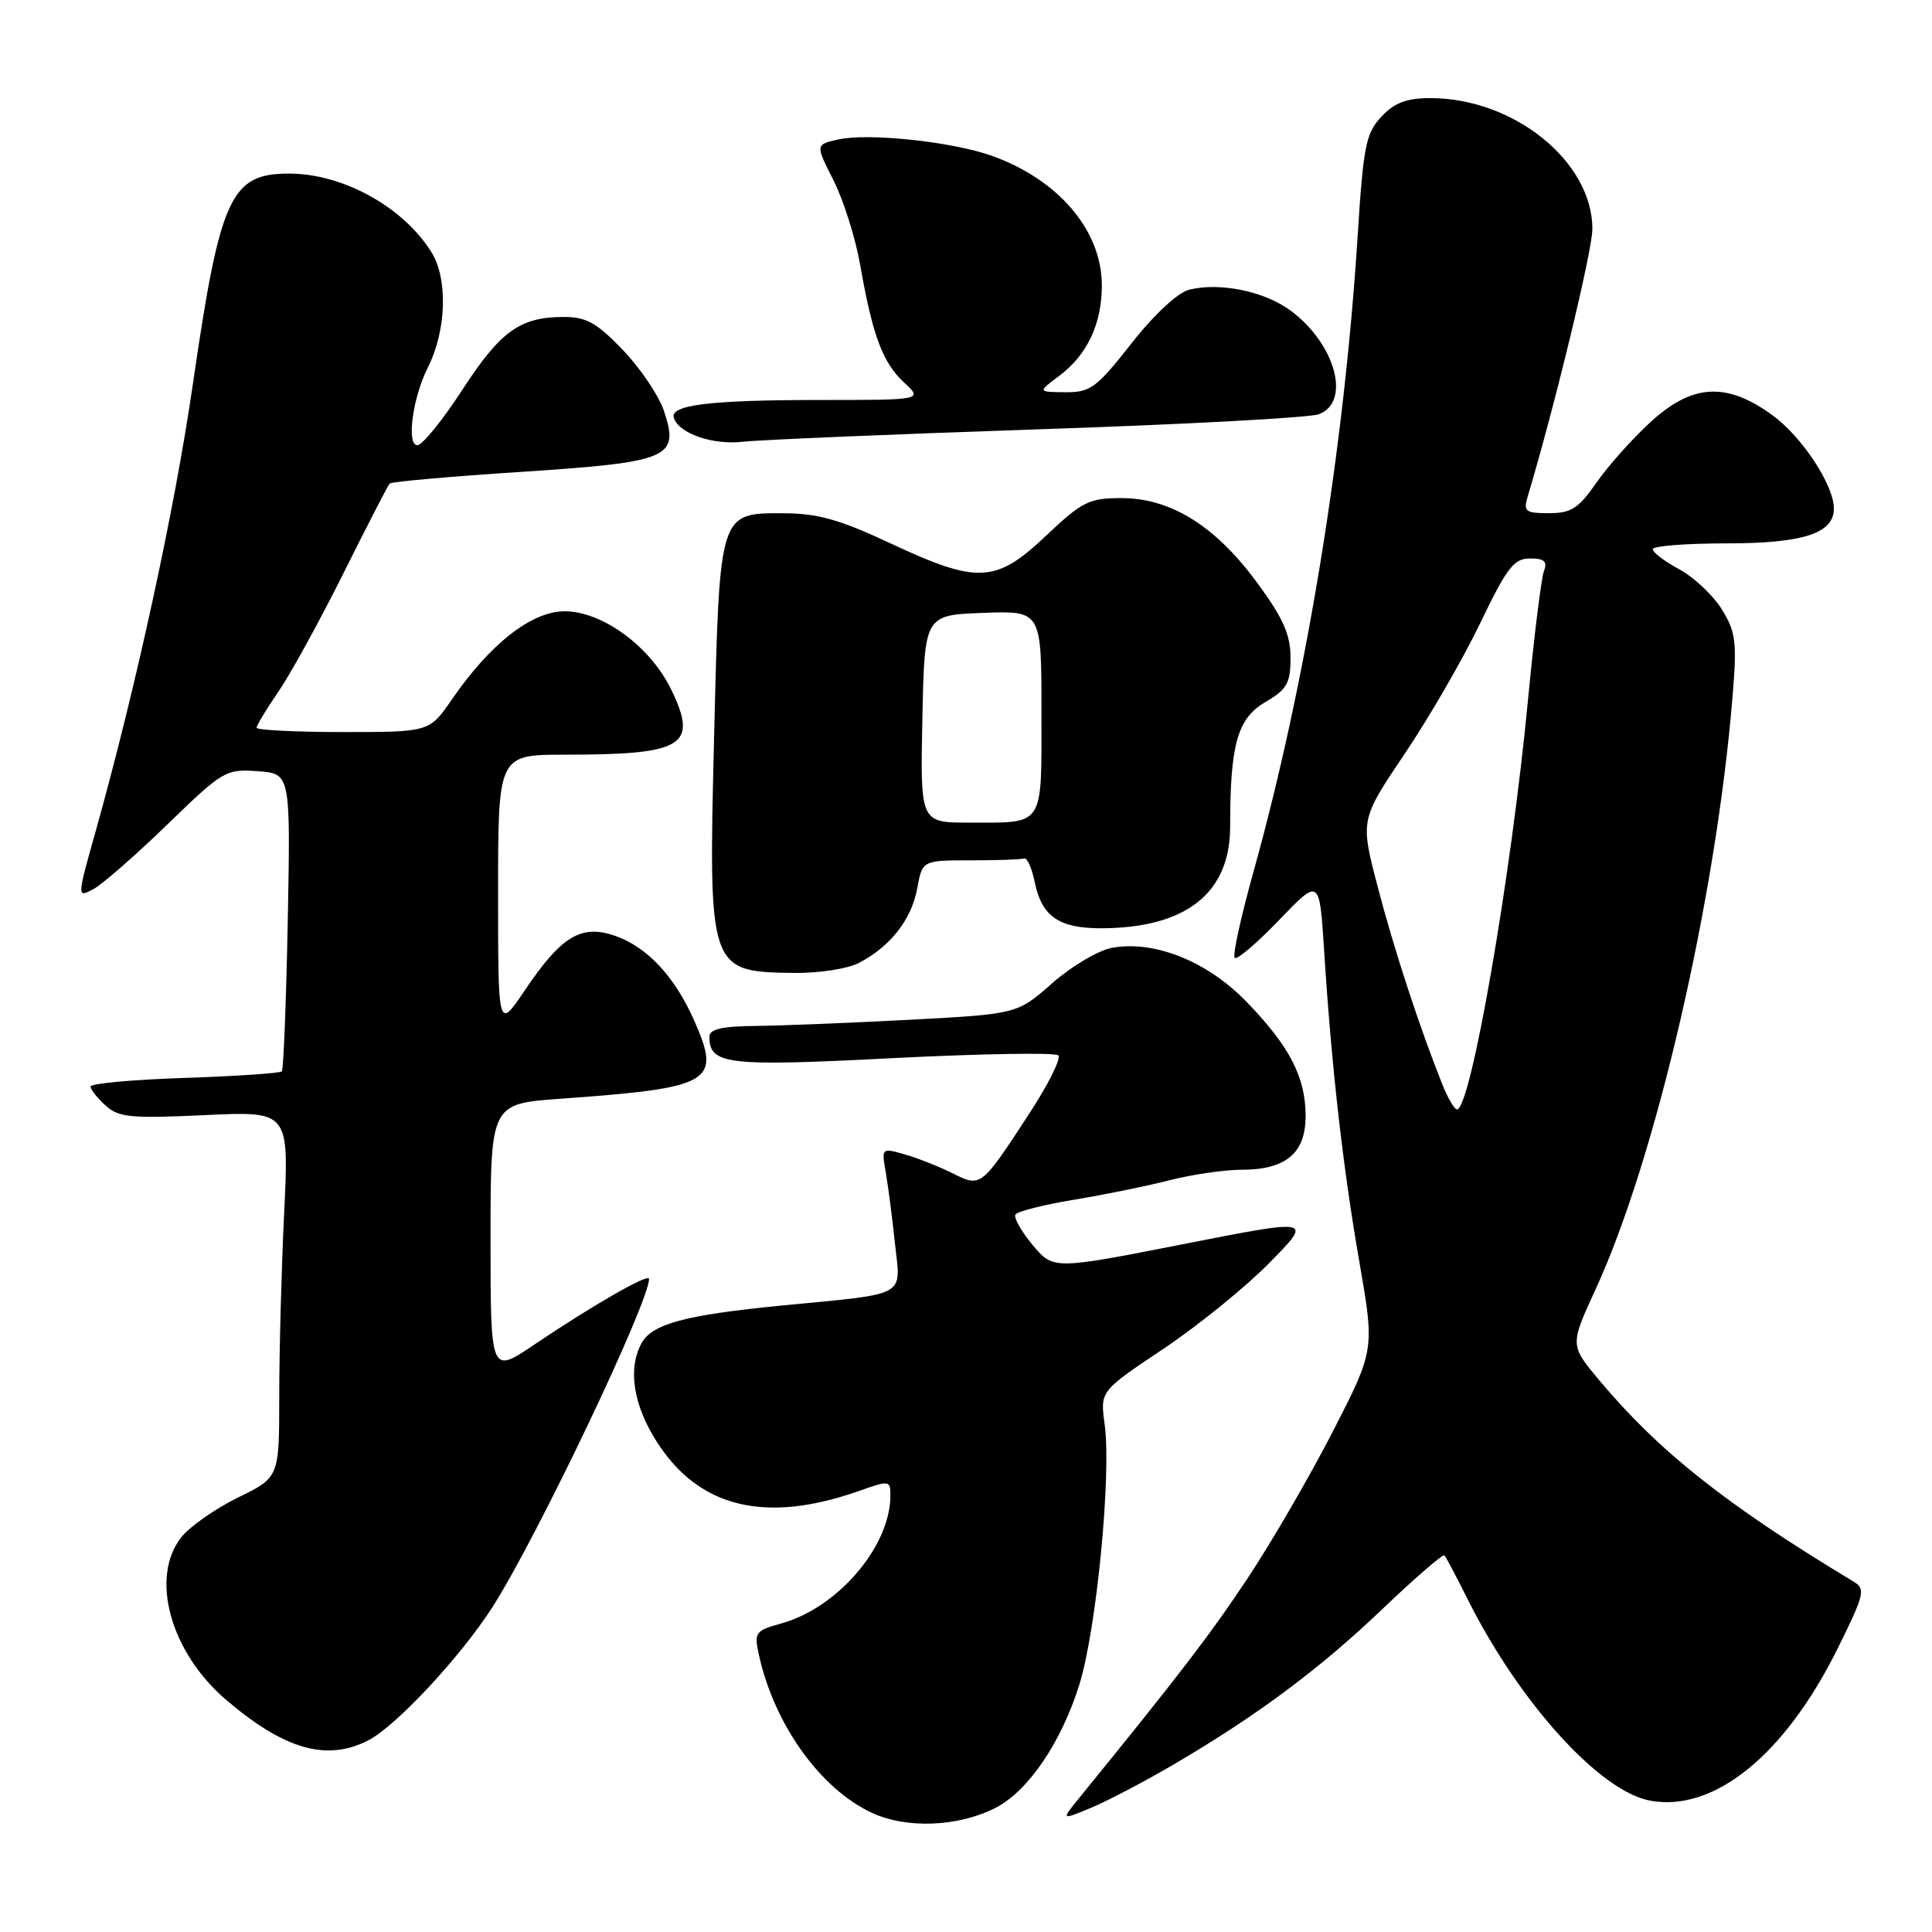 <?xml version="1.0" encoding="UTF-8" standalone="no"?>
<!DOCTYPE svg PUBLIC "-//W3C//DTD SVG 1.1//EN" "http://www.w3.org/Graphics/SVG/1.1/DTD/svg11.dtd" >
<svg xmlns="http://www.w3.org/2000/svg" xmlns:xlink="http://www.w3.org/1999/xlink" version="1.1" viewBox="0 0 256 256">
 <g >
 <path fill="currentColor"
d=" M 131.97 239.52 C 136.29 237.28 140.67 230.80 143.04 223.15 C 145.30 215.81 147.29 195.36 146.37 188.71 C 145.77 184.33 145.77 184.33 154.14 178.74 C 158.74 175.66 165.08 170.52 168.23 167.31 C 173.97 161.47 173.97 161.47 156.77 164.86 C 139.57 168.24 139.57 168.24 136.82 164.96 C 135.32 163.15 134.29 161.34 134.55 160.93 C 134.80 160.52 138.27 159.64 142.25 158.98 C 146.24 158.33 151.96 157.16 154.96 156.39 C 157.96 155.63 162.25 155.00 164.49 155.00 C 170.38 155.00 173.00 152.81 173.00 147.89 C 173.00 142.72 170.88 138.63 165.15 132.72 C 159.95 127.36 152.92 124.55 147.31 125.60 C 145.51 125.94 141.95 128.05 139.41 130.29 C 134.79 134.36 134.79 134.36 120.64 135.12 C 112.86 135.53 103.69 135.90 100.25 135.94 C 95.64 135.98 94.00 136.36 94.00 137.38 C 94.00 141.07 96.32 141.34 118.28 140.21 C 129.95 139.62 139.83 139.45 140.23 139.84 C 140.63 140.23 138.91 143.69 136.40 147.53 C 129.98 157.37 130.00 157.35 126.21 155.46 C 124.46 154.58 121.63 153.47 119.91 152.97 C 116.82 152.09 116.80 152.11 117.36 155.29 C 117.67 157.06 118.22 161.29 118.58 164.70 C 119.36 171.99 120.55 171.34 103.50 173.00 C 90.75 174.25 86.37 175.43 84.99 178.01 C 83.16 181.43 83.92 186.20 87.07 191.11 C 92.66 199.81 101.45 201.93 113.85 197.55 C 117.91 196.12 118.00 196.14 117.98 198.29 C 117.91 204.98 110.96 213.07 103.51 215.12 C 100.07 216.07 99.91 216.31 100.56 219.28 C 102.58 228.48 108.66 236.99 115.49 240.19 C 120.11 242.36 127.01 242.08 131.97 239.52 Z  M 155.50 233.81 C 166.56 227.33 174.89 221.13 183.27 213.12 C 187.54 209.04 191.20 205.88 191.40 206.10 C 191.60 206.32 193.00 208.97 194.52 212.00 C 201.35 225.62 211.97 237.34 218.62 238.59 C 227.11 240.18 236.53 232.53 243.53 218.37 C 247.07 211.21 247.23 210.55 245.59 209.56 C 228.79 199.44 219.83 192.35 211.91 182.89 C 208.02 178.24 208.02 178.24 211.41 170.87 C 219.42 153.48 227.38 119.06 229.57 92.32 C 230.17 85.05 230.01 83.75 228.15 80.74 C 226.99 78.87 224.46 76.49 222.52 75.44 C 220.59 74.40 219.00 73.20 219.00 72.77 C 219.00 72.35 223.40 72.00 228.78 72.00 C 238.90 72.00 243.00 70.68 243.00 67.40 C 243.00 64.27 238.77 57.85 234.82 54.99 C 228.72 50.57 224.20 50.85 218.61 56.01 C 216.22 58.21 213.02 61.81 211.50 64.01 C 209.16 67.37 208.18 68.00 205.25 68.00 C 202.11 68.00 201.83 67.78 202.44 65.75 C 206.05 53.69 211.00 33.19 211.00 30.33 C 211.00 21.40 200.59 13.00 189.53 13.00 C 186.39 13.00 184.78 13.61 183.05 15.45 C 180.99 17.64 180.65 19.34 179.90 31.20 C 178.09 59.81 173.07 90.46 166.11 115.45 C 164.43 121.47 163.30 126.63 163.60 126.93 C 163.90 127.23 166.55 124.97 169.49 121.91 C 174.84 116.34 174.84 116.34 175.45 125.92 C 176.43 141.33 177.94 154.67 180.12 167.19 C 182.15 178.87 182.15 178.87 176.60 189.69 C 173.55 195.63 168.45 204.42 165.27 209.20 C 160.27 216.72 156.27 221.92 143.05 238.18 C 140.59 241.20 140.59 241.20 144.55 239.55 C 146.72 238.65 151.65 236.07 155.50 233.81 Z  M 48.81 230.60 C 52.51 228.69 61.09 219.47 65.29 212.89 C 71.15 203.72 86.00 172.58 86.00 169.46 C 86.00 168.67 78.58 172.92 70.75 178.20 C 65.00 182.07 65.00 182.07 65.00 164.17 C 65.00 146.26 65.00 146.26 74.25 145.59 C 94.41 144.14 95.61 143.44 91.99 135.24 C 89.36 129.29 85.65 125.37 81.30 123.93 C 76.94 122.50 74.32 124.12 69.52 131.25 C 66.00 136.47 66.00 136.47 66.00 118.24 C 66.00 100.00 66.00 100.00 74.87 100.00 C 90.62 100.00 92.54 98.82 88.95 91.39 C 86.18 85.67 79.83 81.00 74.81 81.00 C 70.45 81.00 64.95 85.30 59.87 92.69 C 56.90 97.00 56.90 97.00 45.45 97.00 C 39.15 97.00 34.00 96.74 34.00 96.43 C 34.00 96.12 35.29 93.98 36.87 91.68 C 38.45 89.38 42.33 82.33 45.49 76.00 C 48.64 69.67 51.41 64.31 51.63 64.07 C 51.85 63.83 59.67 63.14 69.02 62.53 C 88.75 61.23 90.04 60.69 88.00 54.51 C 87.33 52.47 84.88 48.83 82.56 46.40 C 79.09 42.78 77.70 42.00 74.72 42.00 C 68.91 42.00 66.35 43.84 61.27 51.64 C 58.65 55.67 55.97 58.98 55.31 58.99 C 53.83 59.00 54.67 52.71 56.69 48.70 C 59.17 43.77 59.38 36.91 57.14 33.37 C 53.37 27.38 45.41 23.00 38.29 23.00 C 30.55 23.00 29.16 26.06 25.54 51.00 C 23.12 67.65 17.99 91.21 12.65 110.23 C 10.20 118.96 10.20 118.96 12.35 117.83 C 13.53 117.20 17.94 113.36 22.14 109.28 C 29.52 102.12 29.92 101.88 34.14 102.19 C 38.50 102.50 38.50 102.50 38.13 122.00 C 37.92 132.72 37.57 141.71 37.34 141.96 C 37.11 142.21 31.31 142.60 24.46 142.83 C 17.61 143.05 12.00 143.57 12.00 143.97 C 12.00 144.36 12.89 145.50 13.99 146.49 C 15.73 148.07 17.33 148.22 27.14 147.76 C 38.30 147.23 38.30 147.23 37.65 160.77 C 37.29 168.22 37.00 179.14 37.00 185.04 C 37.00 195.77 37.00 195.77 31.52 198.44 C 28.51 199.92 25.14 202.28 24.02 203.70 C 19.84 209.01 22.56 218.90 29.94 225.22 C 37.66 231.83 43.32 233.44 48.81 230.60 Z  M 113.80 127.60 C 117.98 125.42 120.77 121.86 121.53 117.75 C 122.22 114.00 122.22 114.00 128.61 114.00 C 132.13 114.00 135.32 113.89 135.71 113.75 C 136.10 113.61 136.74 115.05 137.12 116.95 C 138.04 121.41 140.32 123.00 145.83 123.00 C 157.10 123.00 163.00 118.38 163.00 109.56 C 163.00 98.64 163.96 95.22 167.63 93.05 C 170.55 91.34 171.00 90.54 171.00 87.14 C 171.00 84.07 170.03 81.91 166.56 77.19 C 161.04 69.68 155.12 66.00 148.60 66.00 C 144.31 66.00 143.40 66.45 138.59 71.00 C 131.95 77.29 129.54 77.40 118.00 72.00 C 111.22 68.82 108.34 68.02 103.77 68.01 C 95.28 67.99 95.35 67.77 94.63 97.32 C 93.86 128.71 93.87 128.77 105.30 128.92 C 108.49 128.96 112.31 128.37 113.80 127.60 Z  M 137.50 56.89 C 156.75 56.25 173.51 55.35 174.75 54.89 C 179.07 53.28 176.95 45.53 170.99 41.14 C 167.51 38.58 161.62 37.38 157.56 38.39 C 156.05 38.78 152.93 41.67 149.91 45.52 C 145.28 51.41 144.48 52.00 141.16 51.97 C 137.50 51.94 137.50 51.94 140.28 49.86 C 144.06 47.05 146.00 42.94 146.00 37.80 C 145.99 30.51 140.22 23.75 131.32 20.61 C 126.10 18.77 115.09 17.60 111.13 18.47 C 108.04 19.15 108.04 19.15 110.44 23.89 C 111.76 26.49 113.35 31.52 113.97 35.06 C 115.61 44.44 116.96 48.06 119.78 50.67 C 122.29 53.00 122.29 53.00 108.77 53.00 C 94.05 53.00 88.72 53.65 89.29 55.38 C 89.97 57.46 94.48 59.00 98.50 58.53 C 100.70 58.28 118.25 57.54 137.50 56.89 Z  M 191.14 143.75 C 188.07 136.05 184.74 125.88 182.57 117.57 C 180.23 108.64 180.23 108.64 186.13 99.88 C 189.38 95.06 193.88 87.27 196.14 82.56 C 199.67 75.22 200.60 74.00 202.73 74.00 C 204.64 74.00 205.07 74.39 204.58 75.66 C 204.23 76.58 203.27 84.34 202.45 92.91 C 200.23 116.19 194.88 147.00 193.06 147.00 C 192.72 147.00 191.86 145.54 191.14 143.75 Z  M 122.22 95.25 C 122.50 81.50 122.50 81.50 130.25 81.21 C 138.00 80.92 138.00 80.92 138.00 94.35 C 138.00 109.76 138.50 109.00 128.39 109.00 C 121.94 109.00 121.94 109.00 122.22 95.25 Z "/>
</g>
</svg>